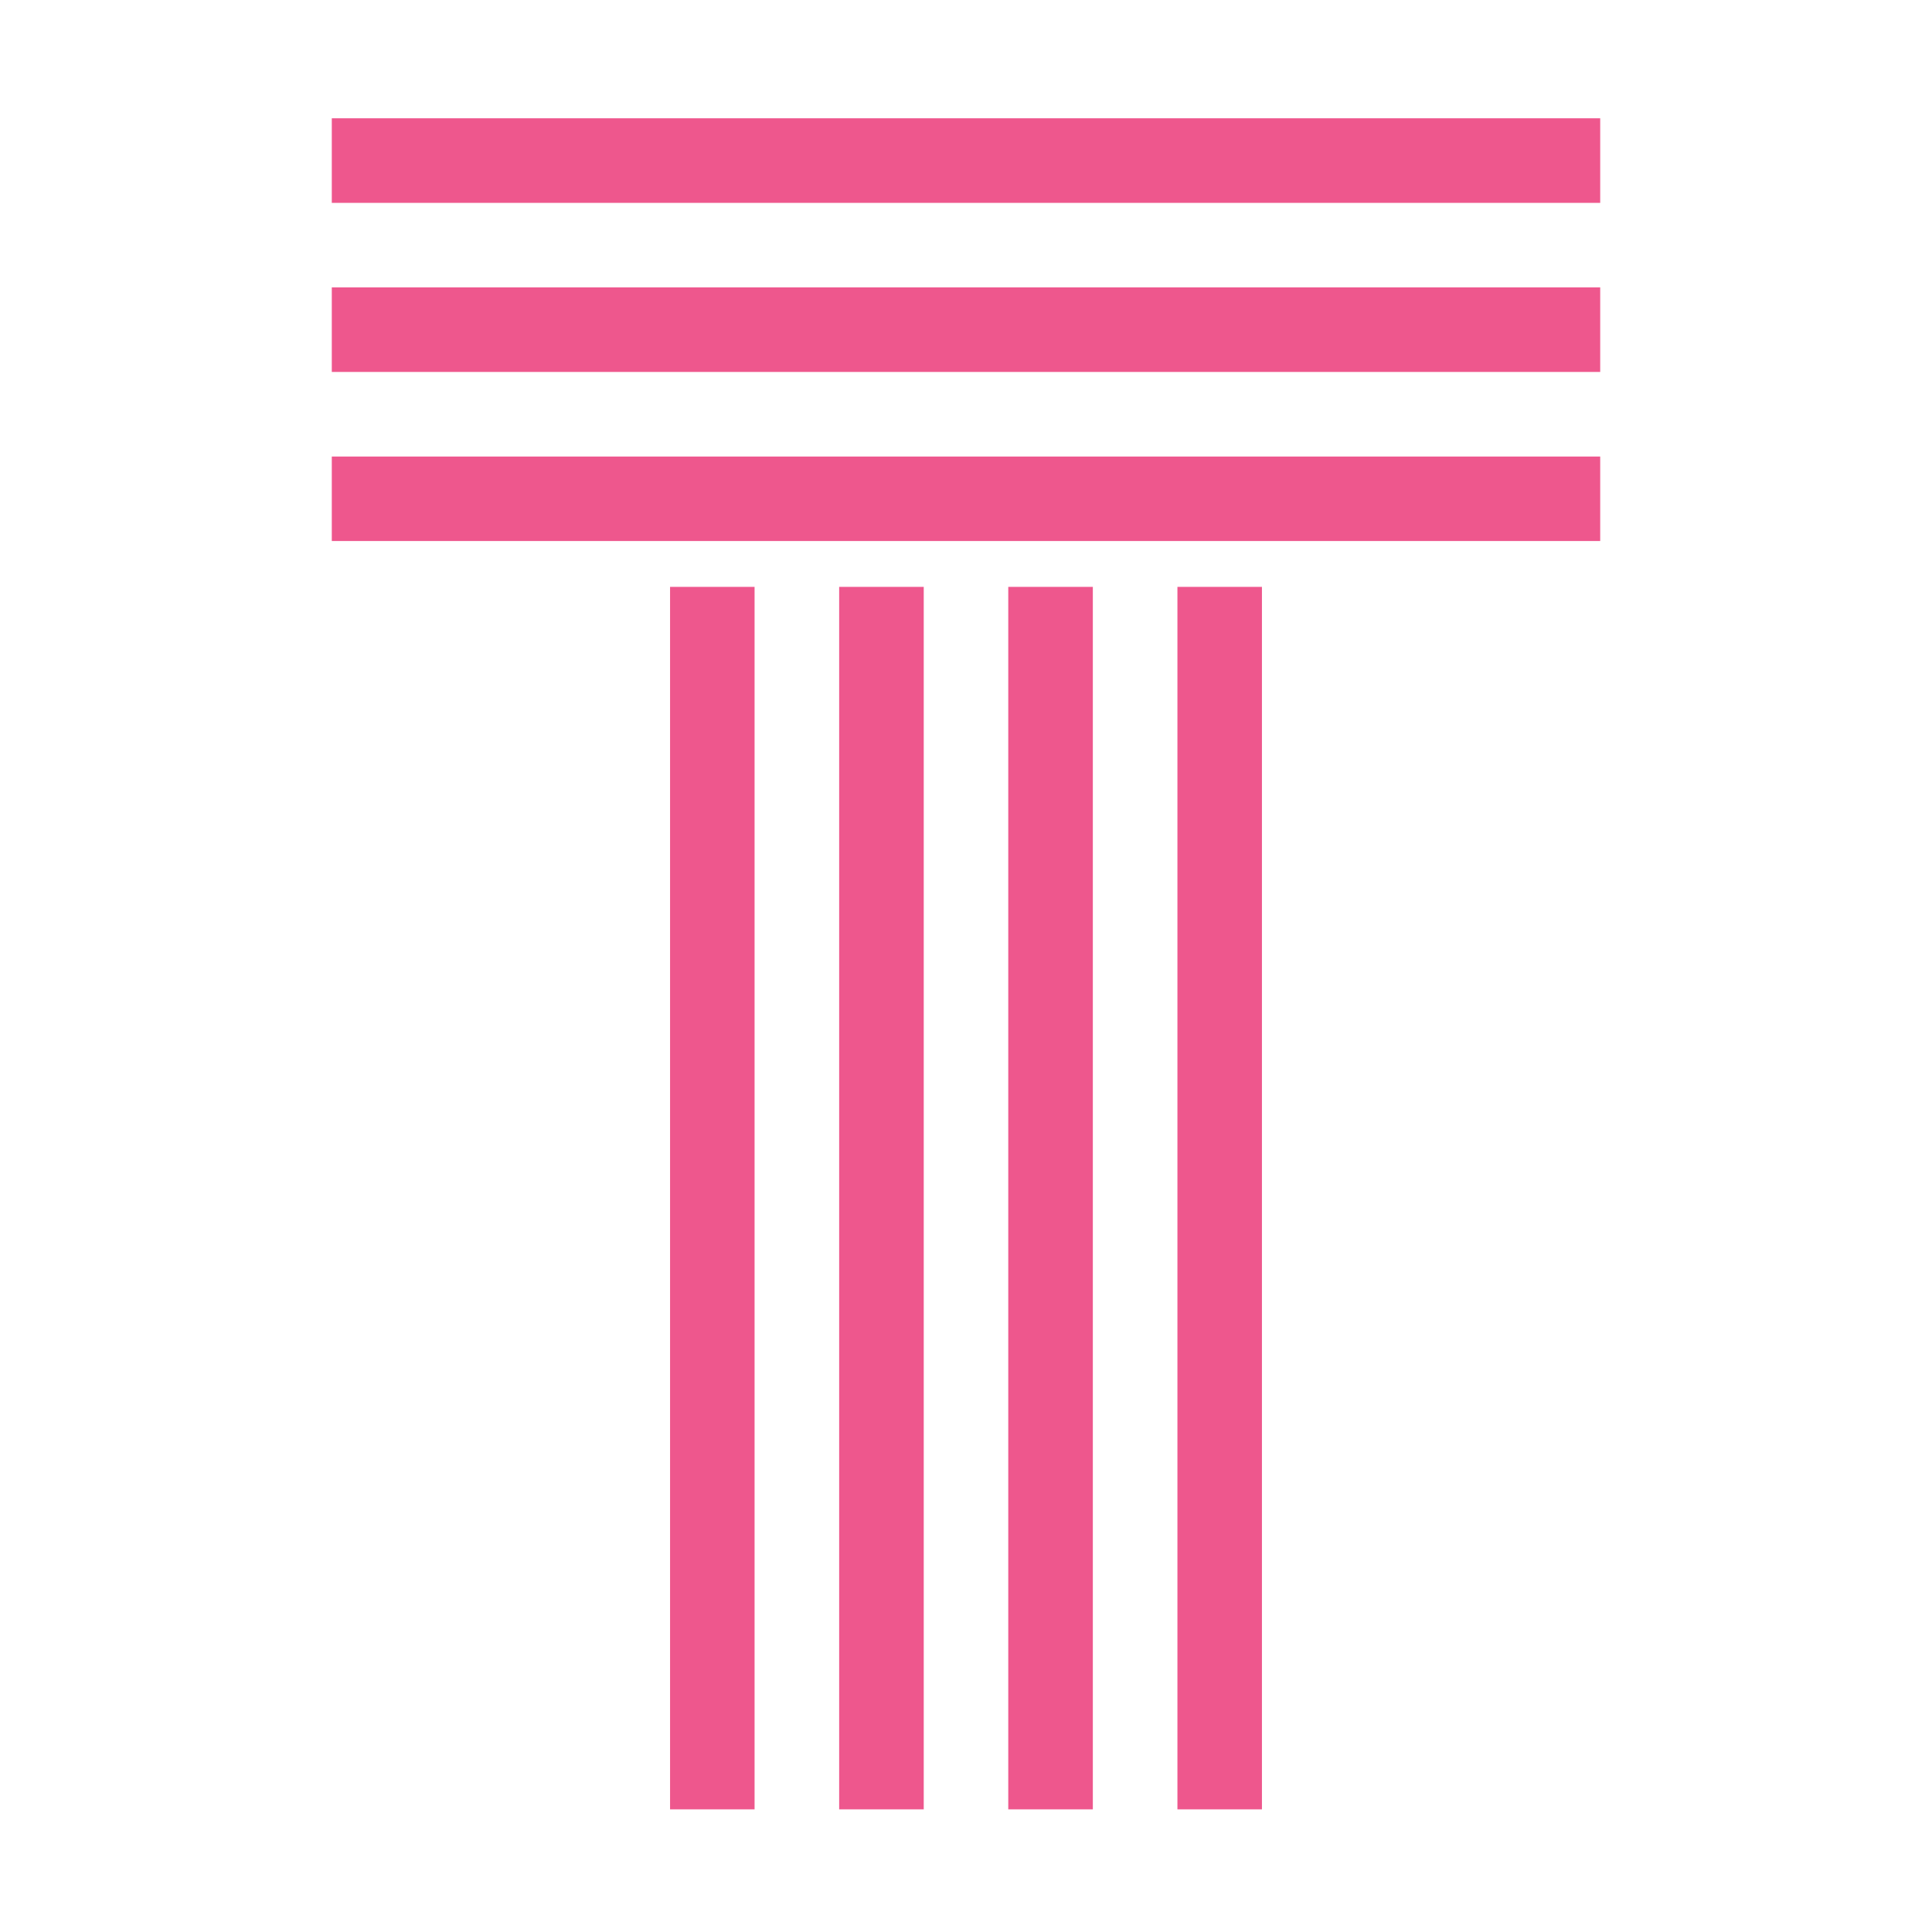 <svg id="Layer_1" data-name="Layer 1" xmlns="http://www.w3.org/2000/svg" viewBox="0 0 298.54 297.89"><defs><style>.cls-1{fill:#ee578d;}</style></defs><title>letter-t</title><path class="cls-1" d="M51.27,31.35V18.28h196V31.35Zm0,26.13V44.41h196V57.48Zm0,26.13V70.55h196V83.61Zm52.27,7.08H116.6V279.61H103.54Zm26.13,0h13.07V279.61H129.67Zm26.13,0h13.07V279.61H155.8Zm26.14,0H195V279.61H181.94Z"/></svg>
